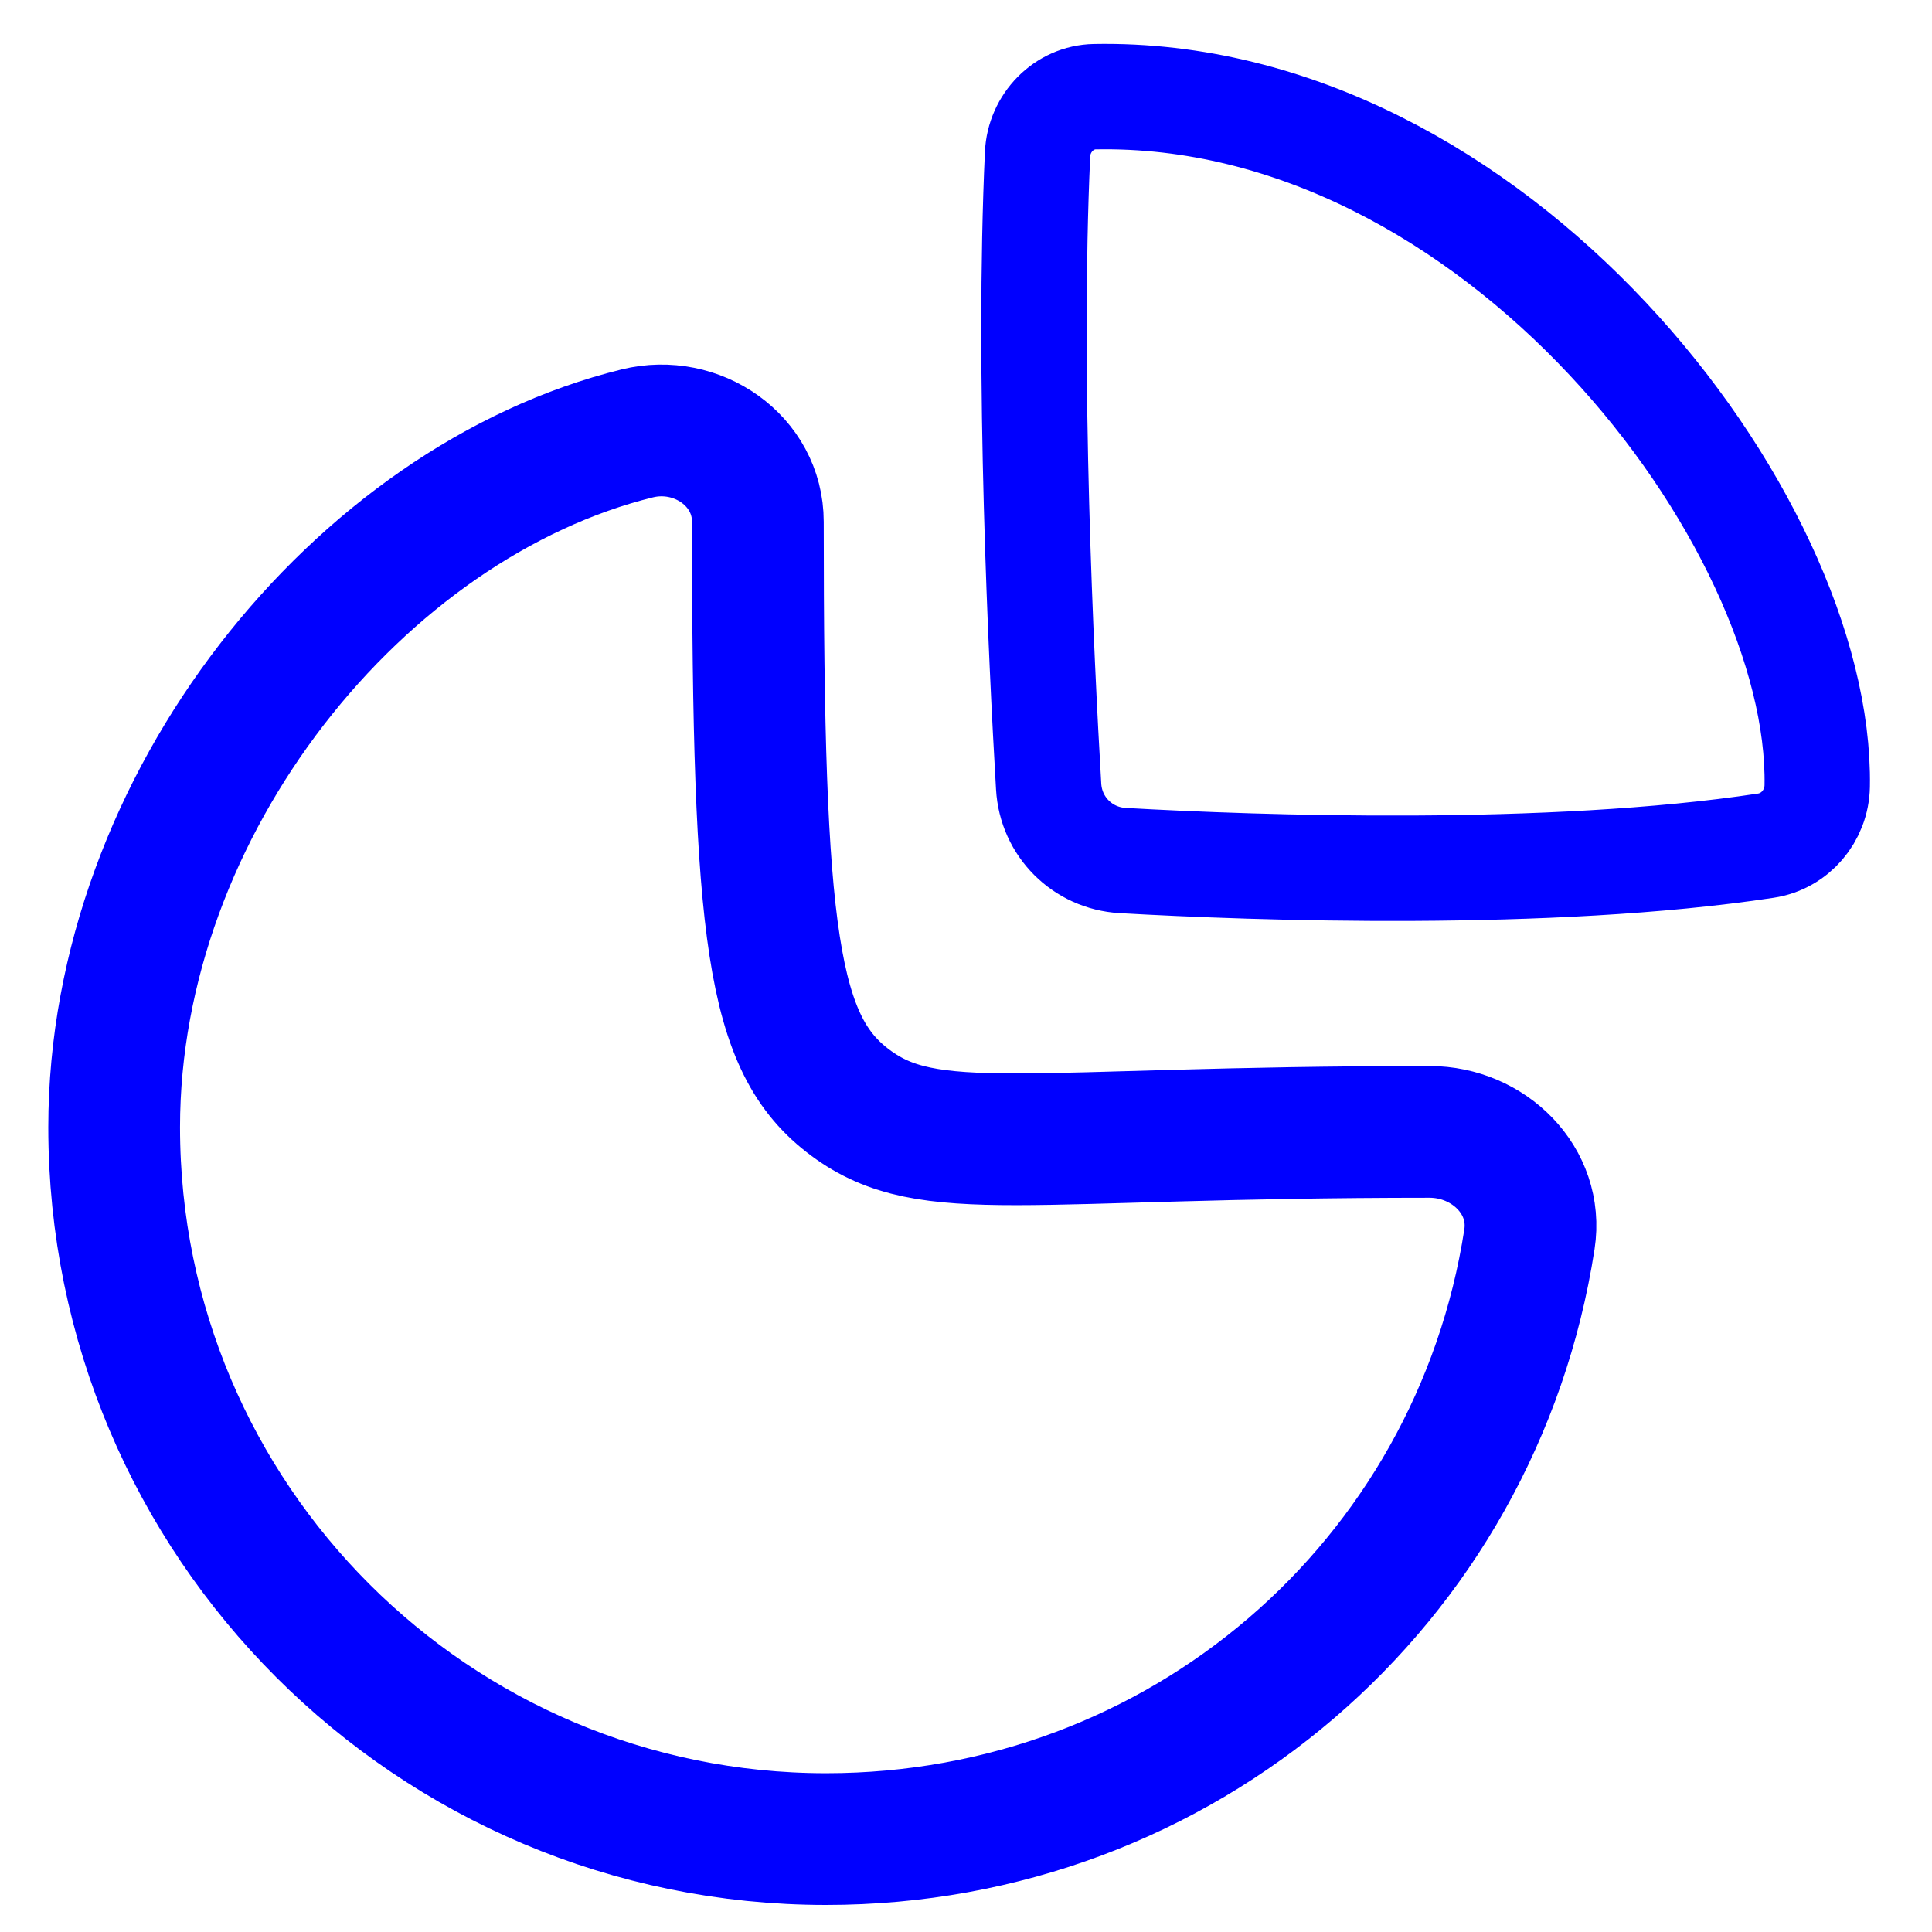 <svg width="22" height="22" viewBox="0 0 22 22" fill="none" xmlns="http://www.w3.org/2000/svg">
<g id="Graph">
<path id="Stroke 1" fill-rule="evenodd" clip-rule="evenodd" d="M16.278 12.889C16.953 12.889 17.519 13.445 17.416 14.112C16.811 18.032 13.455 20.942 9.407 20.942C4.93 20.942 1.3 17.313 1.3 12.836C1.3 9.148 4.102 5.712 7.257 4.935C7.935 4.768 8.63 5.244 8.63 5.942C8.63 10.671 8.788 11.894 9.686 12.559C10.584 13.224 11.64 12.889 16.278 12.889Z" stroke="blue" stroke-width="1.5" stroke-linecap="round" stroke-linejoin="round"/>
<path id="Stroke 3" fill-rule="evenodd" clip-rule="evenodd" d="M20.693 8.951C20.746 5.913 17.015 1.016 12.467 1.101C12.114 1.107 11.831 1.402 11.815 1.754C11.7 4.252 11.855 7.489 11.941 8.956C11.967 9.413 12.326 9.772 12.782 9.799C14.29 9.885 17.645 10.003 20.107 9.63C20.442 9.58 20.687 9.289 20.693 8.951Z" stroke="blue" stroke-width="1.2" stroke-linecap="round" stroke-linejoin="round"/>
</g>
</svg>
